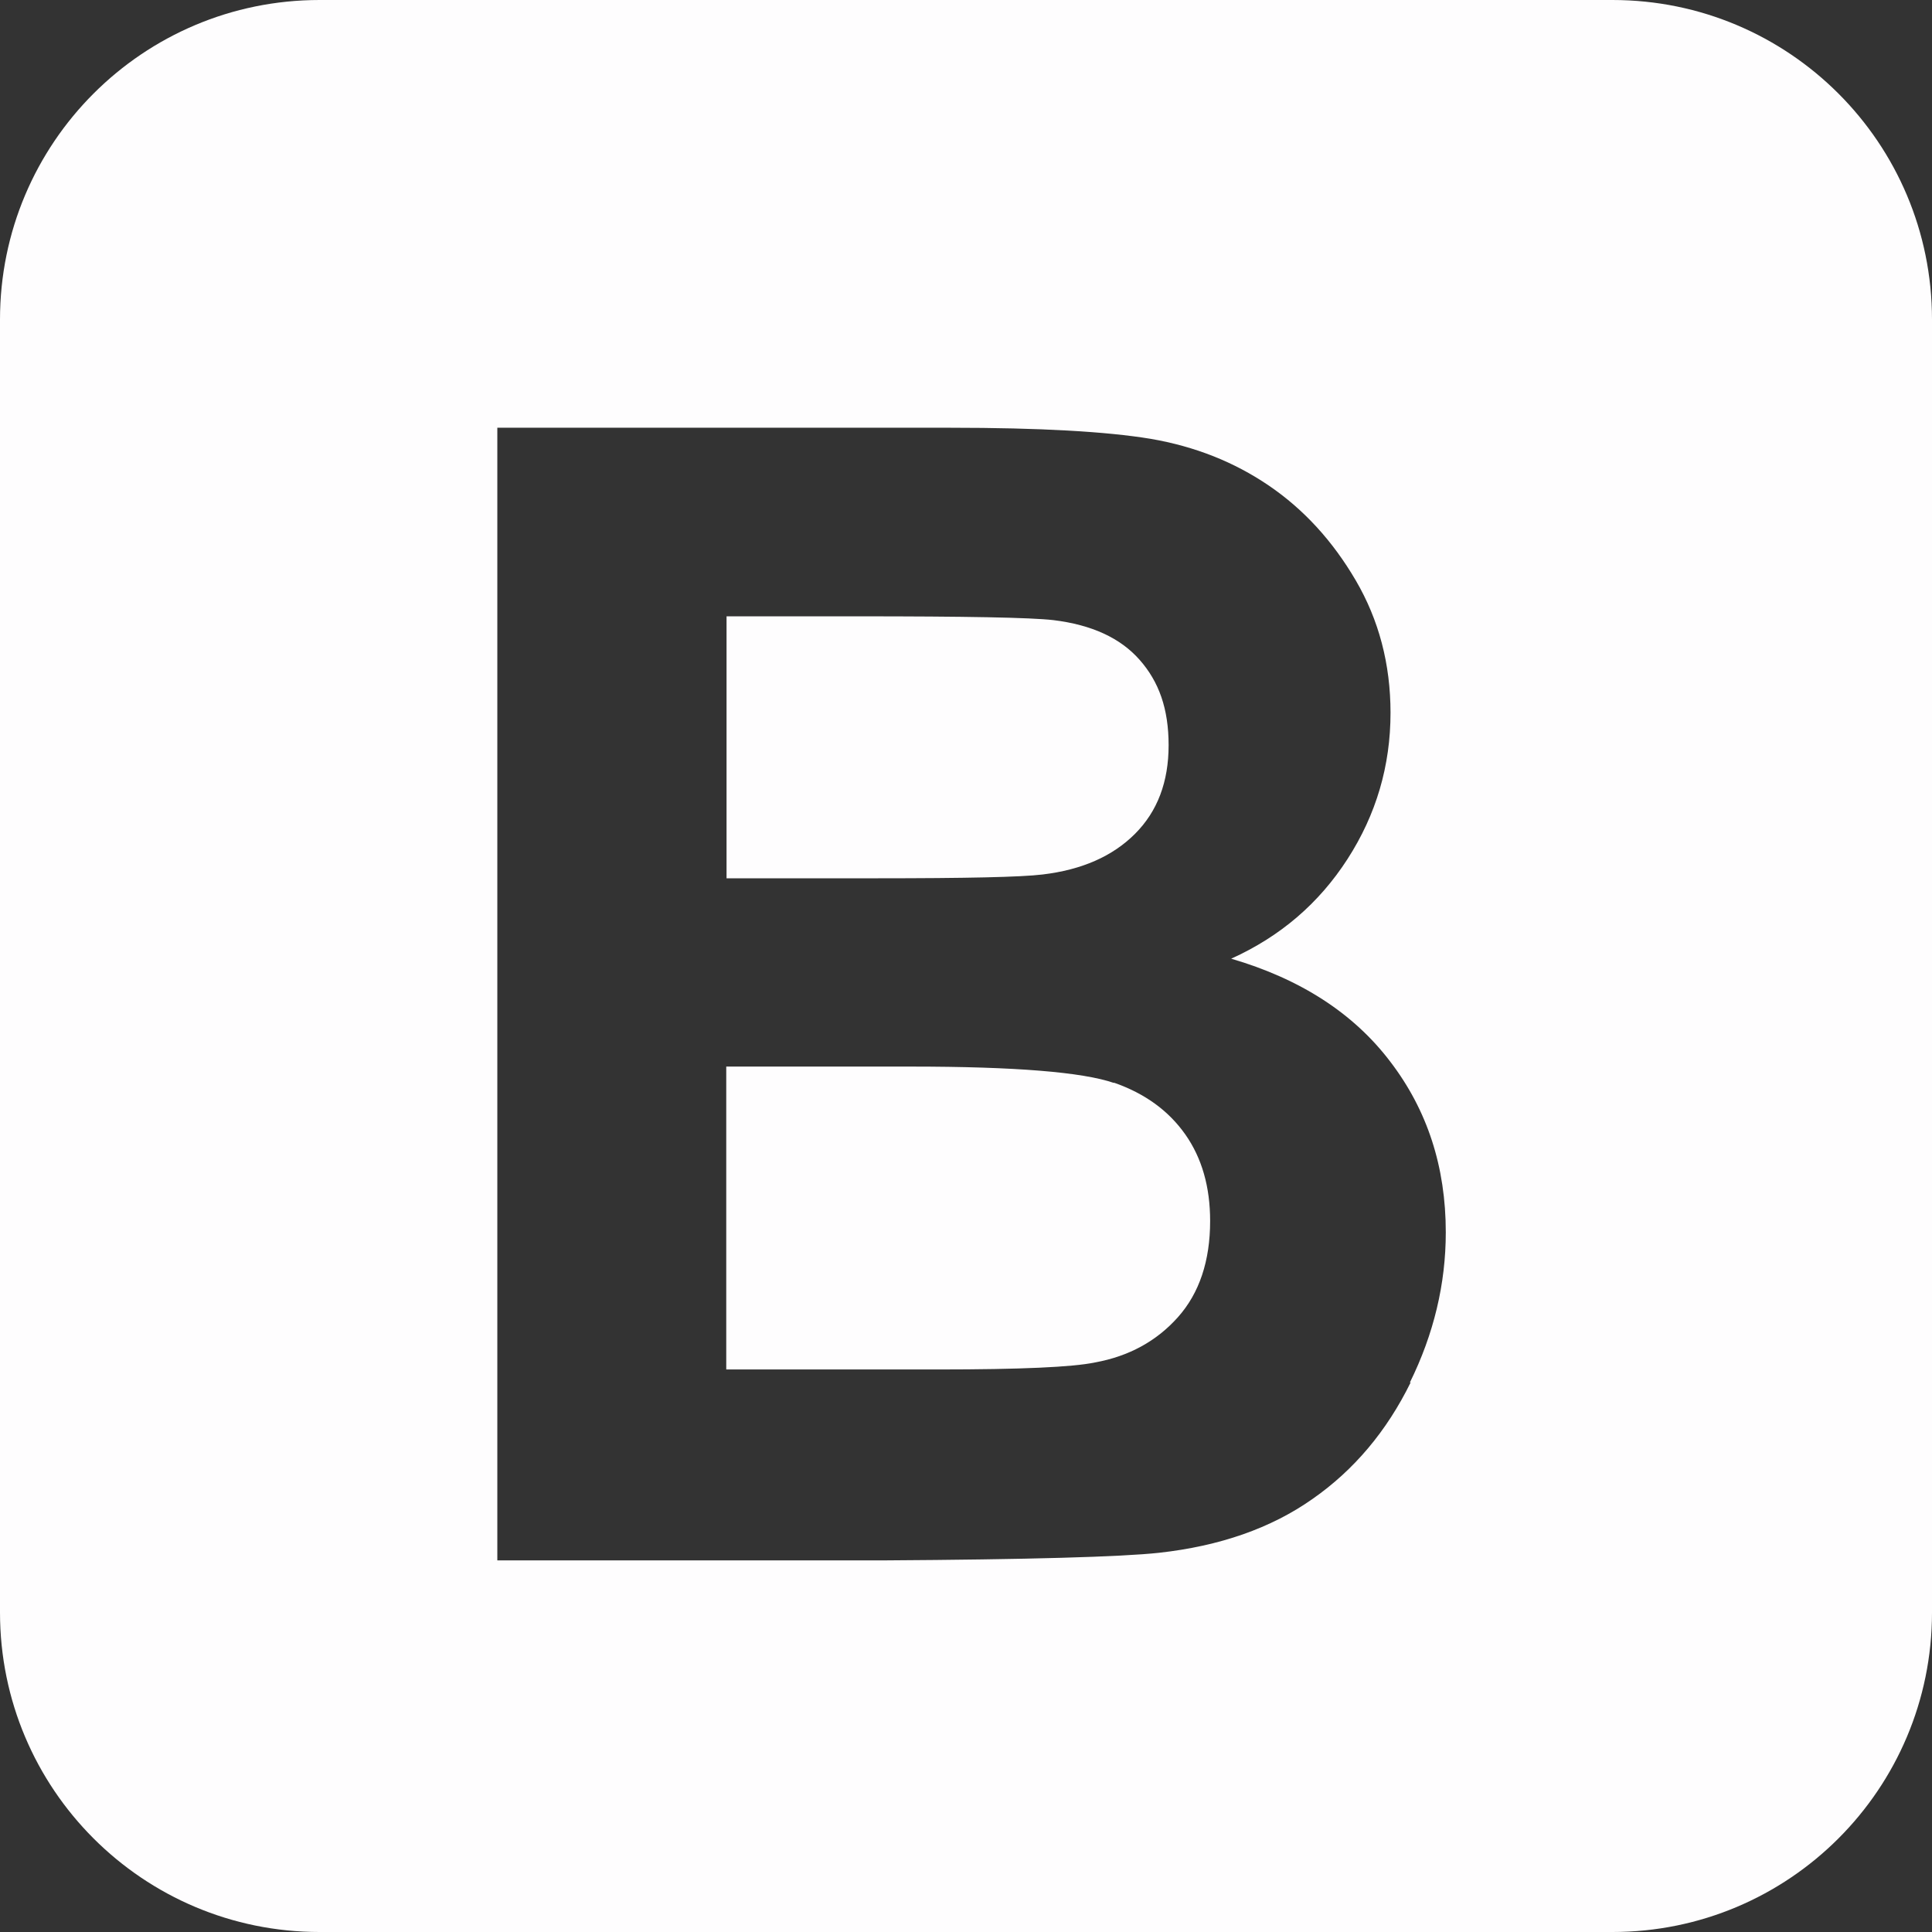 <svg xmlns="http://www.w3.org/2000/svg" id="Layer_2" width="66.08" height="66.08" viewBox="0 0 66.08 66.08"><rect x="0" y="0" width="66.08" height="66.08" fill="#333333" stroke="none"/><defs><style>.cls-1{fill:#fefdfe;}</style></defs><g id="Layer_1-2"><path class="cls-1" d="m35.66,29.91c1.34-.16,2.39-.62,3.16-1.39.77-.77,1.15-1.78,1.15-3.03s-.33-2.17-.99-2.92c-.66-.75-1.64-1.2-2.95-1.36-.78-.09-3-.13-6.69-.13h-4.49v8.96h5.13c3.05,0,4.94-.04,5.68-.13Z"></path><path class="cls-1" d="m38.1,37.04c-1.07-.37-3.38-.56-6.94-.56h-6.32v10.36h7.24c2.82,0,4.61-.08,5.37-.24,1.16-.21,2.11-.73,2.84-1.55.73-.82,1.1-1.92,1.1-3.29,0-1.16-.28-2.15-.85-2.96s-1.38-1.4-2.44-1.77Z"></path><path class="cls-1" d="m55.15,0H10.93C4.89,0,0,4.89,0,10.93v44.22c0,6.04,4.89,10.93,10.93,10.93h44.22c6.04,0,10.93-4.89,10.93-10.93V10.93c0-6.04-4.89-10.93-10.93-10.93Zm-6.9,47.28c-.82,1.67-1.94,3-3.36,3.99-1.42,1-3.17,1.61-5.25,1.84-1.3.14-4.45.23-9.44.26h-13.19V14.63h15.49c3.07,0,5.35.13,6.86.38,1.51.26,2.85.79,4.04,1.6,1.19.81,2.18,1.89,2.97,3.24.79,1.35,1.19,2.86,1.19,4.53,0,1.81-.49,3.48-1.47,5-.98,1.52-2.3,2.65-3.98,3.41,2.36.69,4.18,1.86,5.44,3.52,1.27,1.66,1.9,3.6,1.9,5.84,0,1.76-.41,3.48-1.23,5.14Z"></path></g></svg>